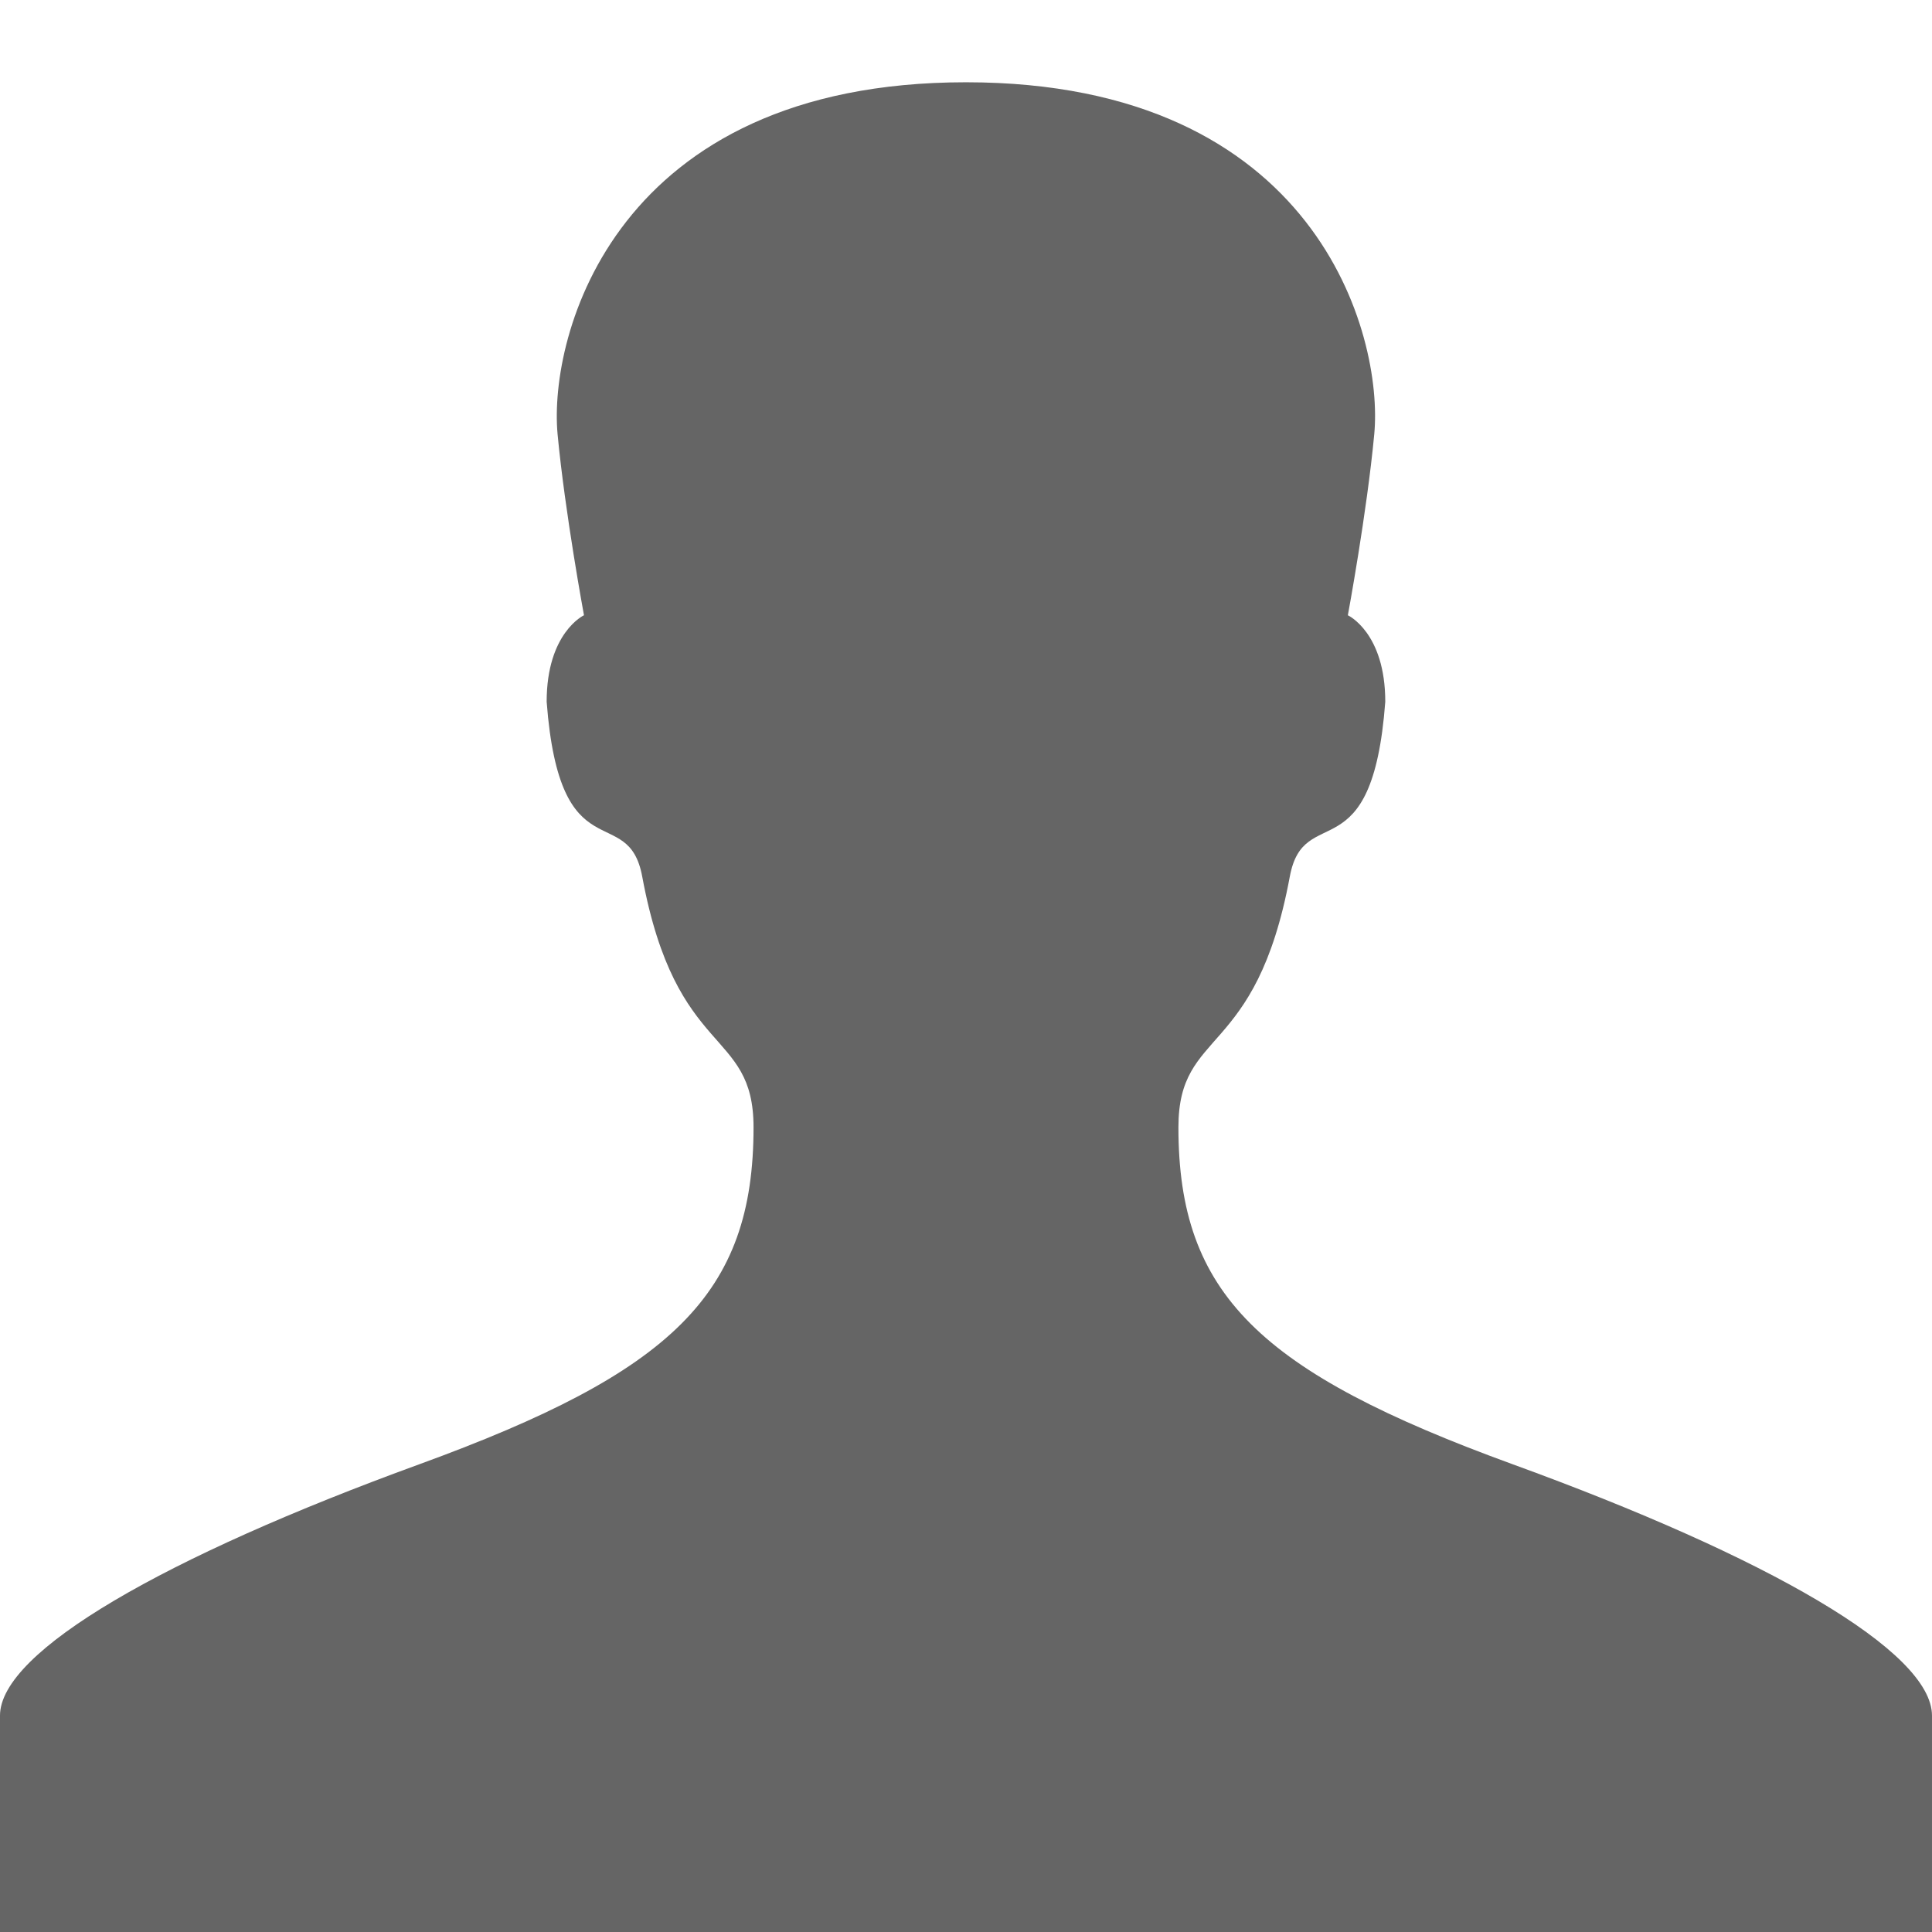 <svg xmlns="http://www.w3.org/2000/svg" preserveAspectRatio="xMinYMin none" viewBox="0 0 60 60" width="60" height="60" style="background-color:#e5e5e5"><path fill="#656565" d="M13.02 45.475c7.867-2.867 10.382-5.285 10.382-10.465 0-3.109-2.403-2.096-3.457-7.787-.438-2.363-2.56-.039-2.968-5.43 0-2.148 1.159-2.686 1.159-2.686s-.59-3.182-.82-5.625c-.281-3.052 1.762-10.927 12.683-10.927 10.918 0 12.967 7.875 12.68 10.928-.229 2.443-.82 5.625-.82 5.625s1.162.533 1.162 2.686c-.404 5.391-2.527 3.066-2.965 5.43-1.056 5.69-3.459 4.676-3.459 7.786 0 5.18 2.516 7.598 10.383 10.465 7.895 2.871 13.02 5.804 13.02 7.806v6.719h-60v-6.719c-.001-2 5.128-4.931 13.02-7.806z"/></svg>